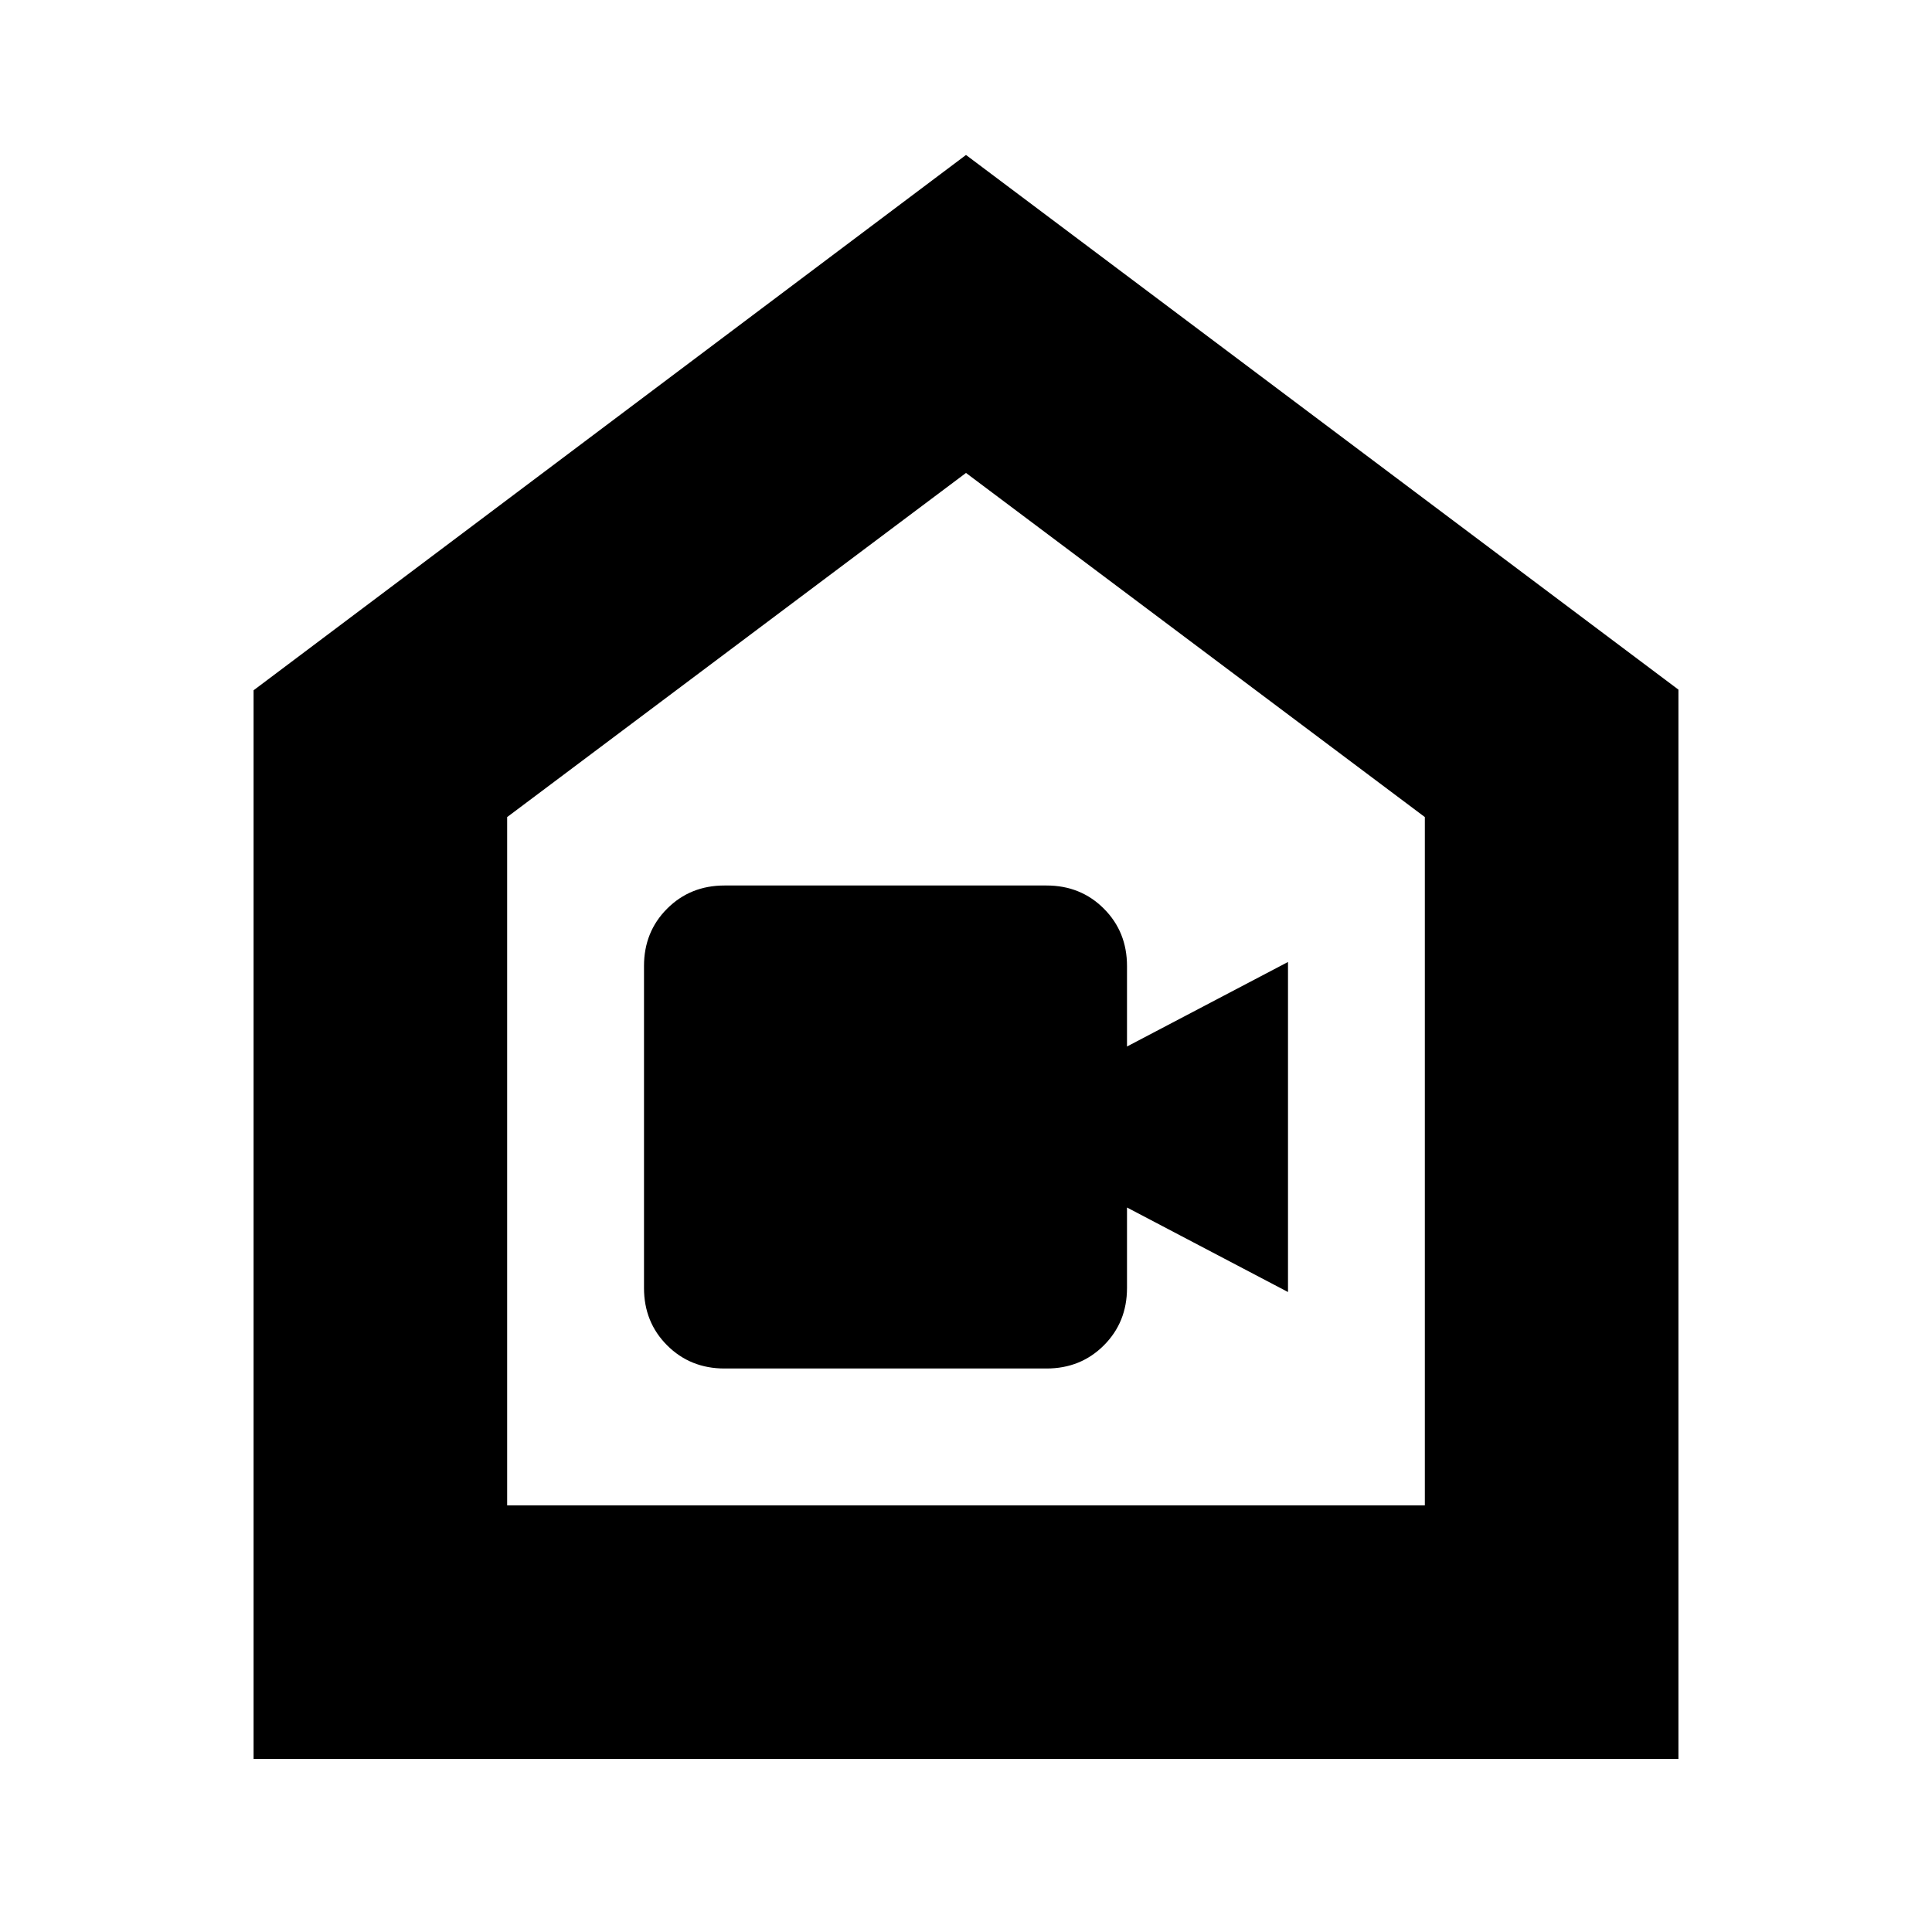 <svg xmlns="http://www.w3.org/2000/svg" height="24" viewBox="0 -960 960 960" width="24"><path d="M360-280h160q17 0 28.5-11.5T560-320v-40l80 42v-164l-80 42v-40q0-17-11.5-28.5T520-520H360q-17 0-28.5 11.5T320-480v160q0 17 11.5 28.5T360-280ZM126-86v-531l354-266 354 265.67V-86H126Zm126-126h456v-342L480-725 252-554v342Zm228-257Z"/></svg>